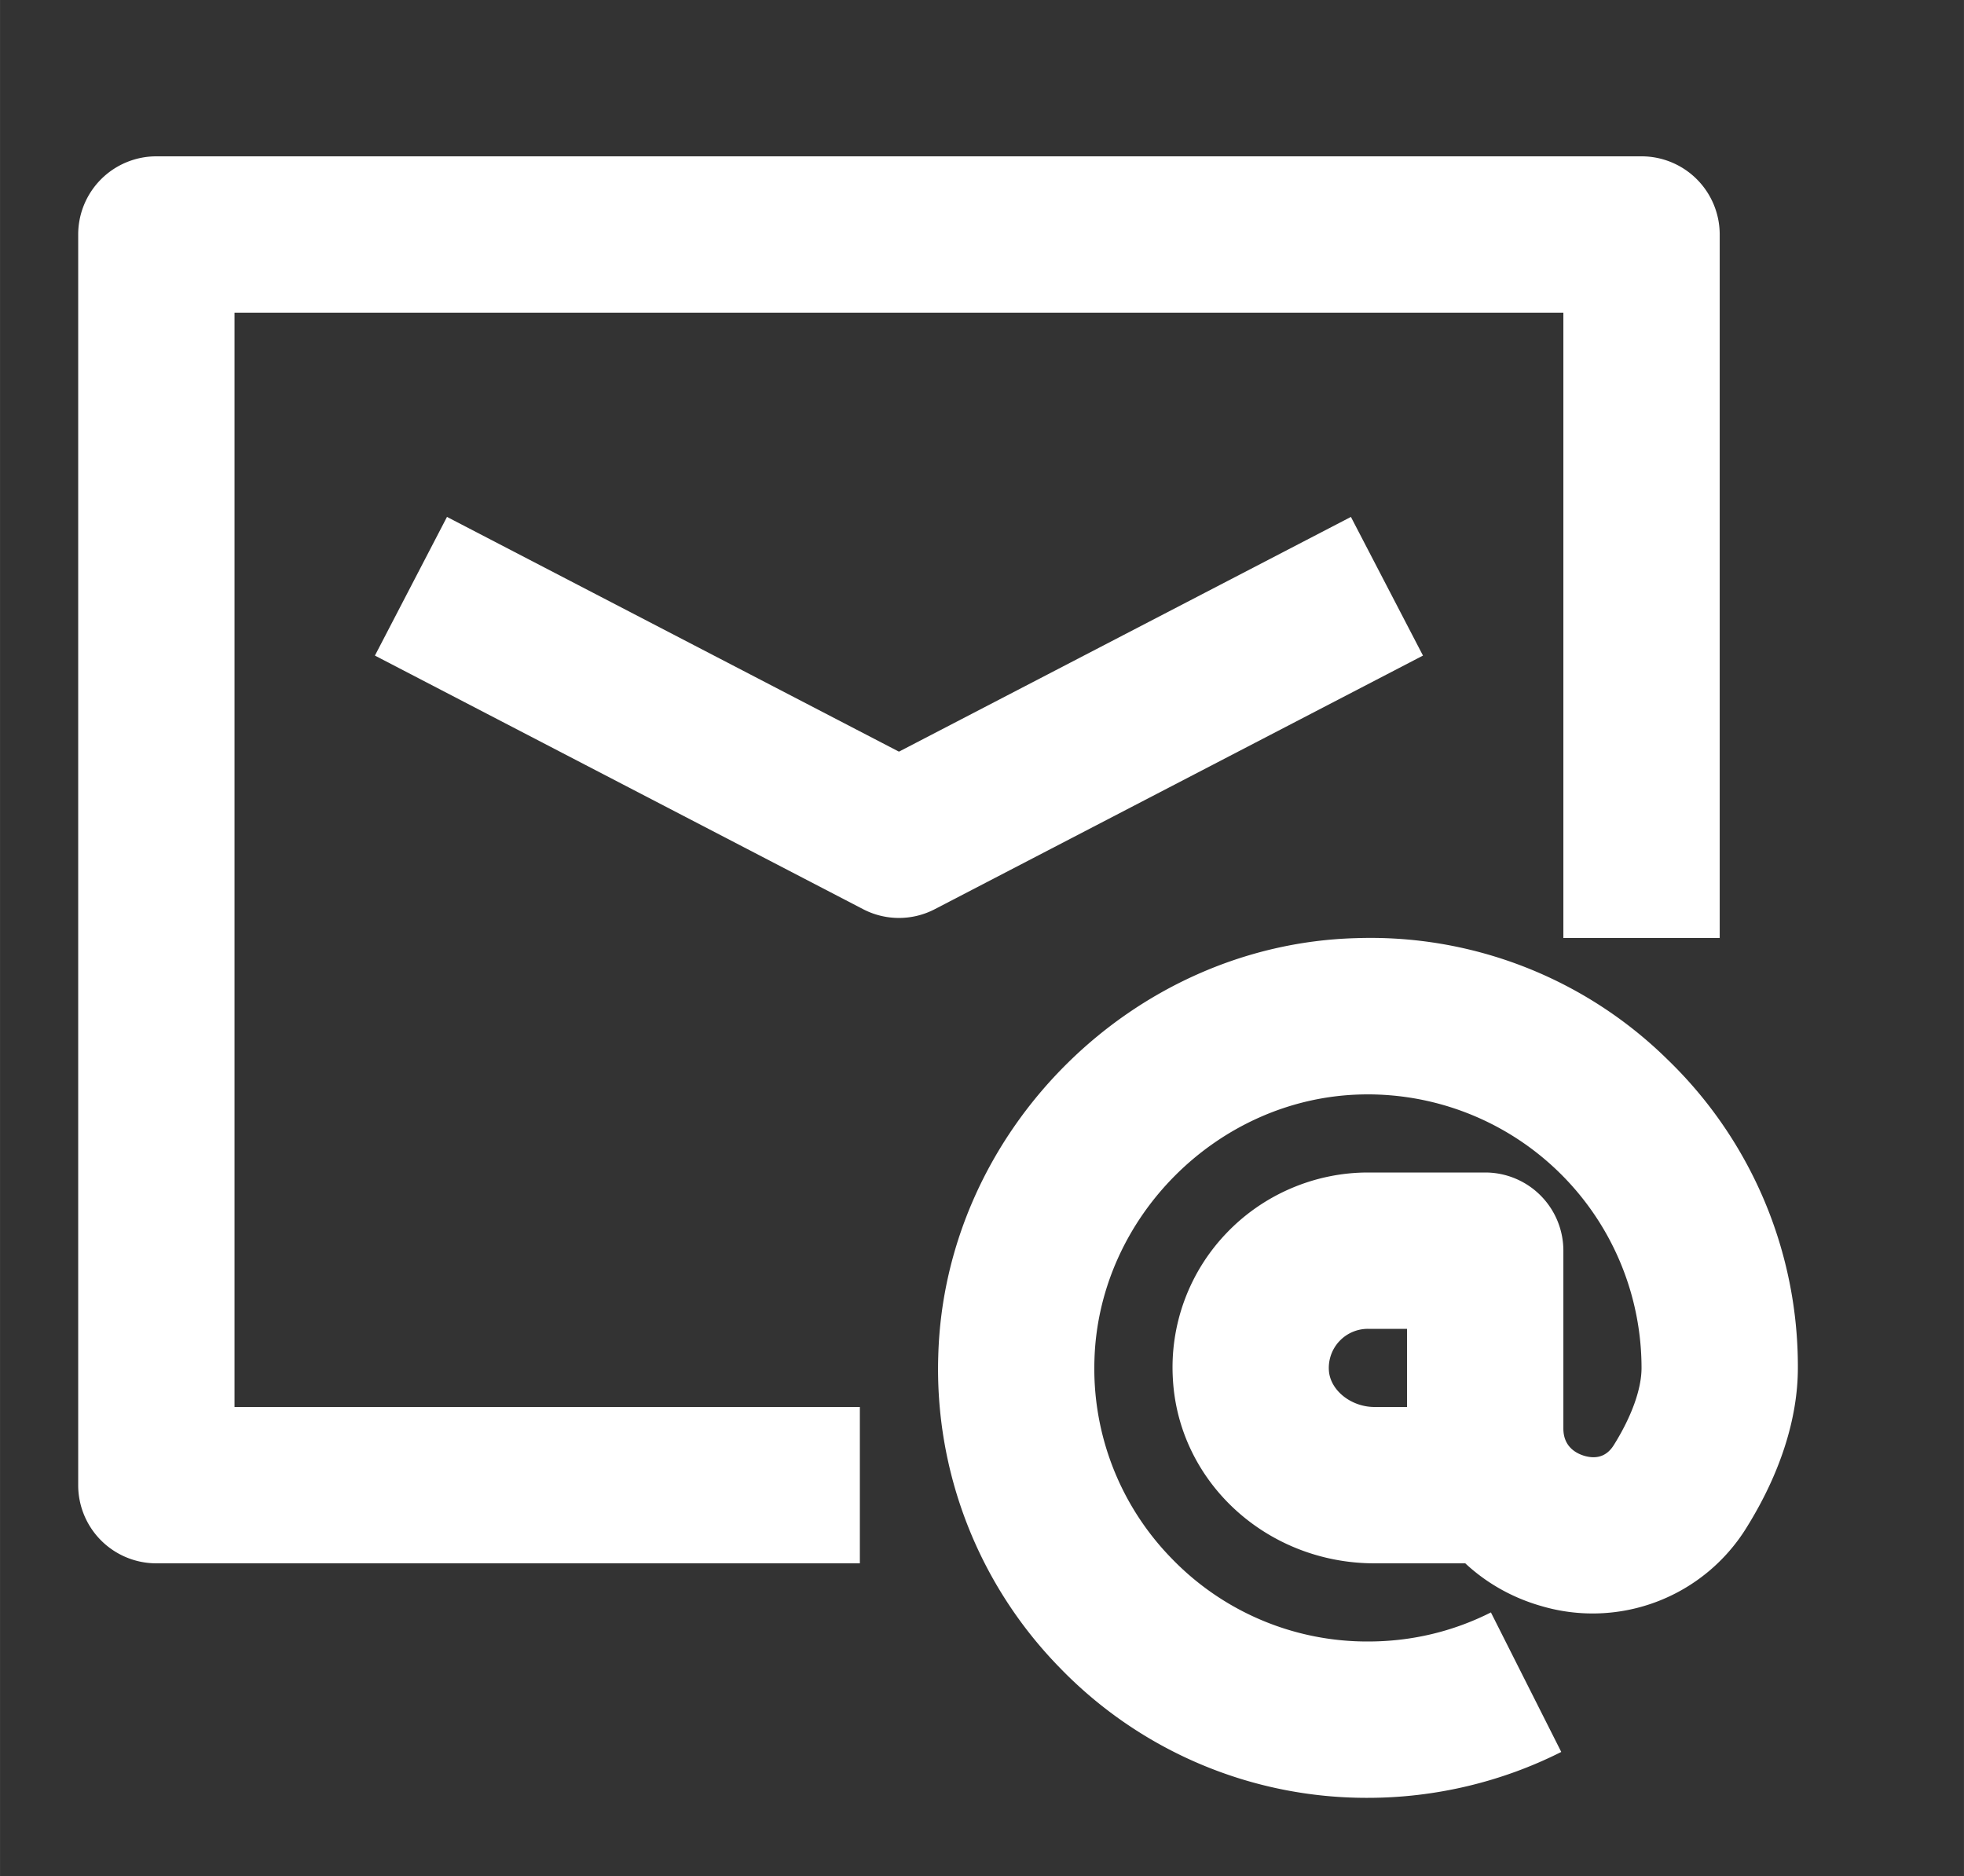 <?xml version="1.0" standalone="no"?><!DOCTYPE svg PUBLIC "-//W3C//DTD SVG 1.1//EN" "http://www.w3.org/Graphics/SVG/1.1/DTD/svg11.dtd"><svg class="icon" width="200px" height="191.04px" viewBox="0 0 1072 1024" version="1.1" xmlns="http://www.w3.org/2000/svg"><rect x="0" y="0" width="1072" height="1024" fill="#333333" stroke="none"/><path fill="#ffffff" d="M128 170.667v597.333h341.333v85.333H85.333a42.667 42.667 0 0 1-42.667-42.667V128a42.667 42.667 0 0 1 42.667-42.667h810.667a42.667 42.667 0 0 1 42.667 42.667v384h-85.333V170.667H128z m609.365 111.488l39.339 75.691-266.368 138.368a42.368 42.368 0 0 1-39.339 0L204.629 357.845l39.339-75.691L490.667 410.283l246.699-128.128zM768 768h-17.707c-12.928 0-24.363-9.216-24.96-20.096a21.333 21.333 0 0 1 21.333-22.571h21.333v42.667z m142.293-189.568a231.083 231.083 0 0 0-170.24-66.347c-122.283 3.413-224.555 105.643-227.925 227.925a232.96 232.96 0 0 0 66.304 170.283A232.832 232.832 0 0 0 746.667 981.333c36.608 0 73.045-8.661 105.515-25.045l-38.4-76.16c-20.907 10.539-43.52 15.872-67.115 15.872a148.267 148.267 0 0 1-107.051-45.227 148.267 148.267 0 0 1-42.24-108.373c2.176-77.781 67.2-142.848 145.067-144.981A149.419 149.419 0 0 1 896 746.667c0 11.435-5.333 26.411-15.104 42.069-3.669 5.931-9.088 7.936-16.085 5.931-4.267-1.28-11.477-4.821-11.477-14.891V682.667a42.667 42.667 0 0 0-42.667-42.667h-64c-29.099 0-57.301 12.117-77.355 33.237a105.813 105.813 0 0 0-29.141 79.104C643.115 809.003 691.499 853.333 750.293 853.333h49.493c11.435 10.667 25.557 18.773 41.6 23.339a98.731 98.731 0 0 0 111.957-42.88c18.347-29.44 27.989-59.563 27.989-87.125a232.832 232.832 0 0 0-71.04-168.235z" /></svg>